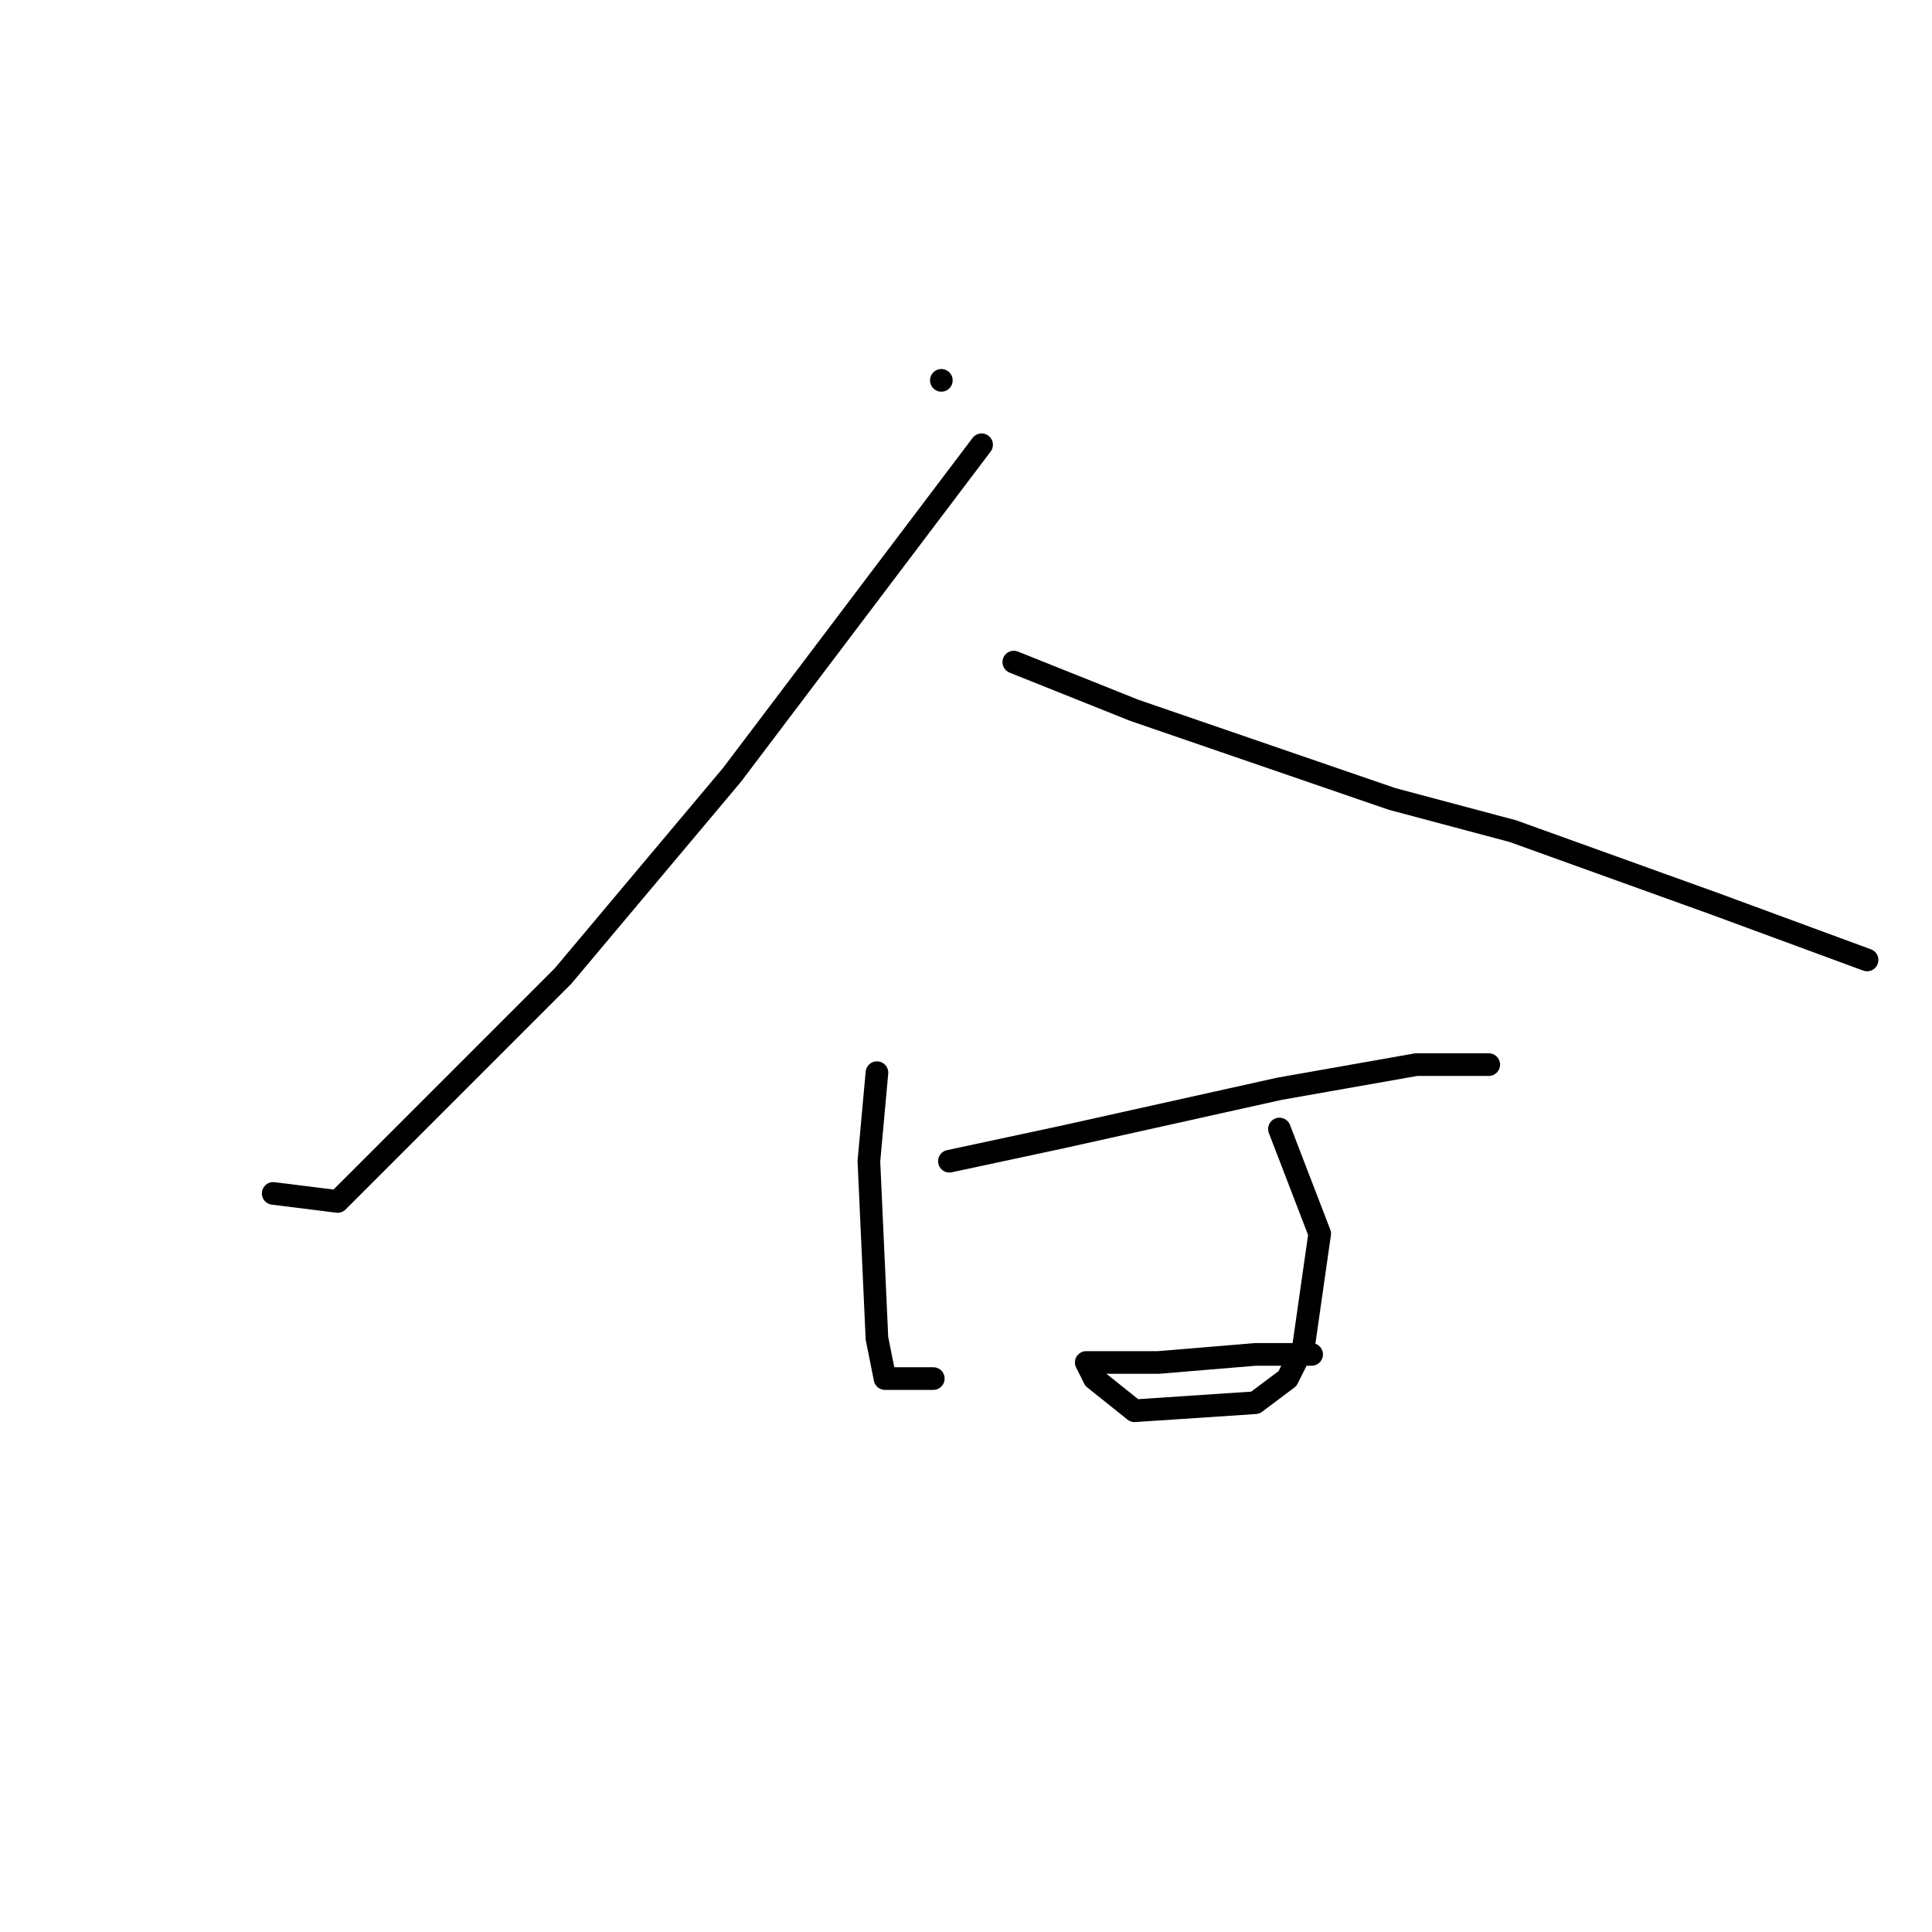 <?xml version="1.0" standalone="no"?>
    <svg width="256" height="256" xmlns="http://www.w3.org/2000/svg" version="1.1">
    <polyline stroke="black" stroke-width="3" stroke-linecap="round" fill="transparent" stroke-linejoin="round" points="124.733 50.4 124.733 50.4 " />
        <polyline stroke="black" stroke-width="3" stroke-linecap="round" fill="transparent" stroke-linejoin="round" points="130.067 58.933 97 102.667 74.6 129.333 50.067 153.867 44.733 159.2 36.2 158.133 36.2 158.133 " />
        <polyline stroke="black" stroke-width="3" stroke-linecap="round" fill="transparent" stroke-linejoin="round" points="134.333 87.733 150.333 94.133 184.467 105.867 200.467 110.133 227.133 119.733 247.4 127.2 247.4 127.2 " />
        <polyline stroke="black" stroke-width="3" stroke-linecap="round" fill="transparent" stroke-linejoin="round" points="125.8 153.867 140.733 150.667 169.533 144.267 187.667 141.067 197.267 141.067 197.267 141.067 " />
        <polyline stroke="black" stroke-width="3" stroke-linecap="round" fill="transparent" stroke-linejoin="round" points="116.2 142.133 115.133 153.867 116.2 177.333 117.267 182.667 123.667 182.667 123.667 182.667 " />
        <polyline stroke="black" stroke-width="3" stroke-linecap="round" fill="transparent" stroke-linejoin="round" points="169.533 149.6 174.867 163.467 172.733 178.4 170.6 182.667 166.333 185.867 150.333 186.933 145 182.667 143.933 180.533 145 180.533 147.133 180.533 153.533 180.533 166.333 179.467 173.8 179.467 173.8 179.467 " />
        </svg>